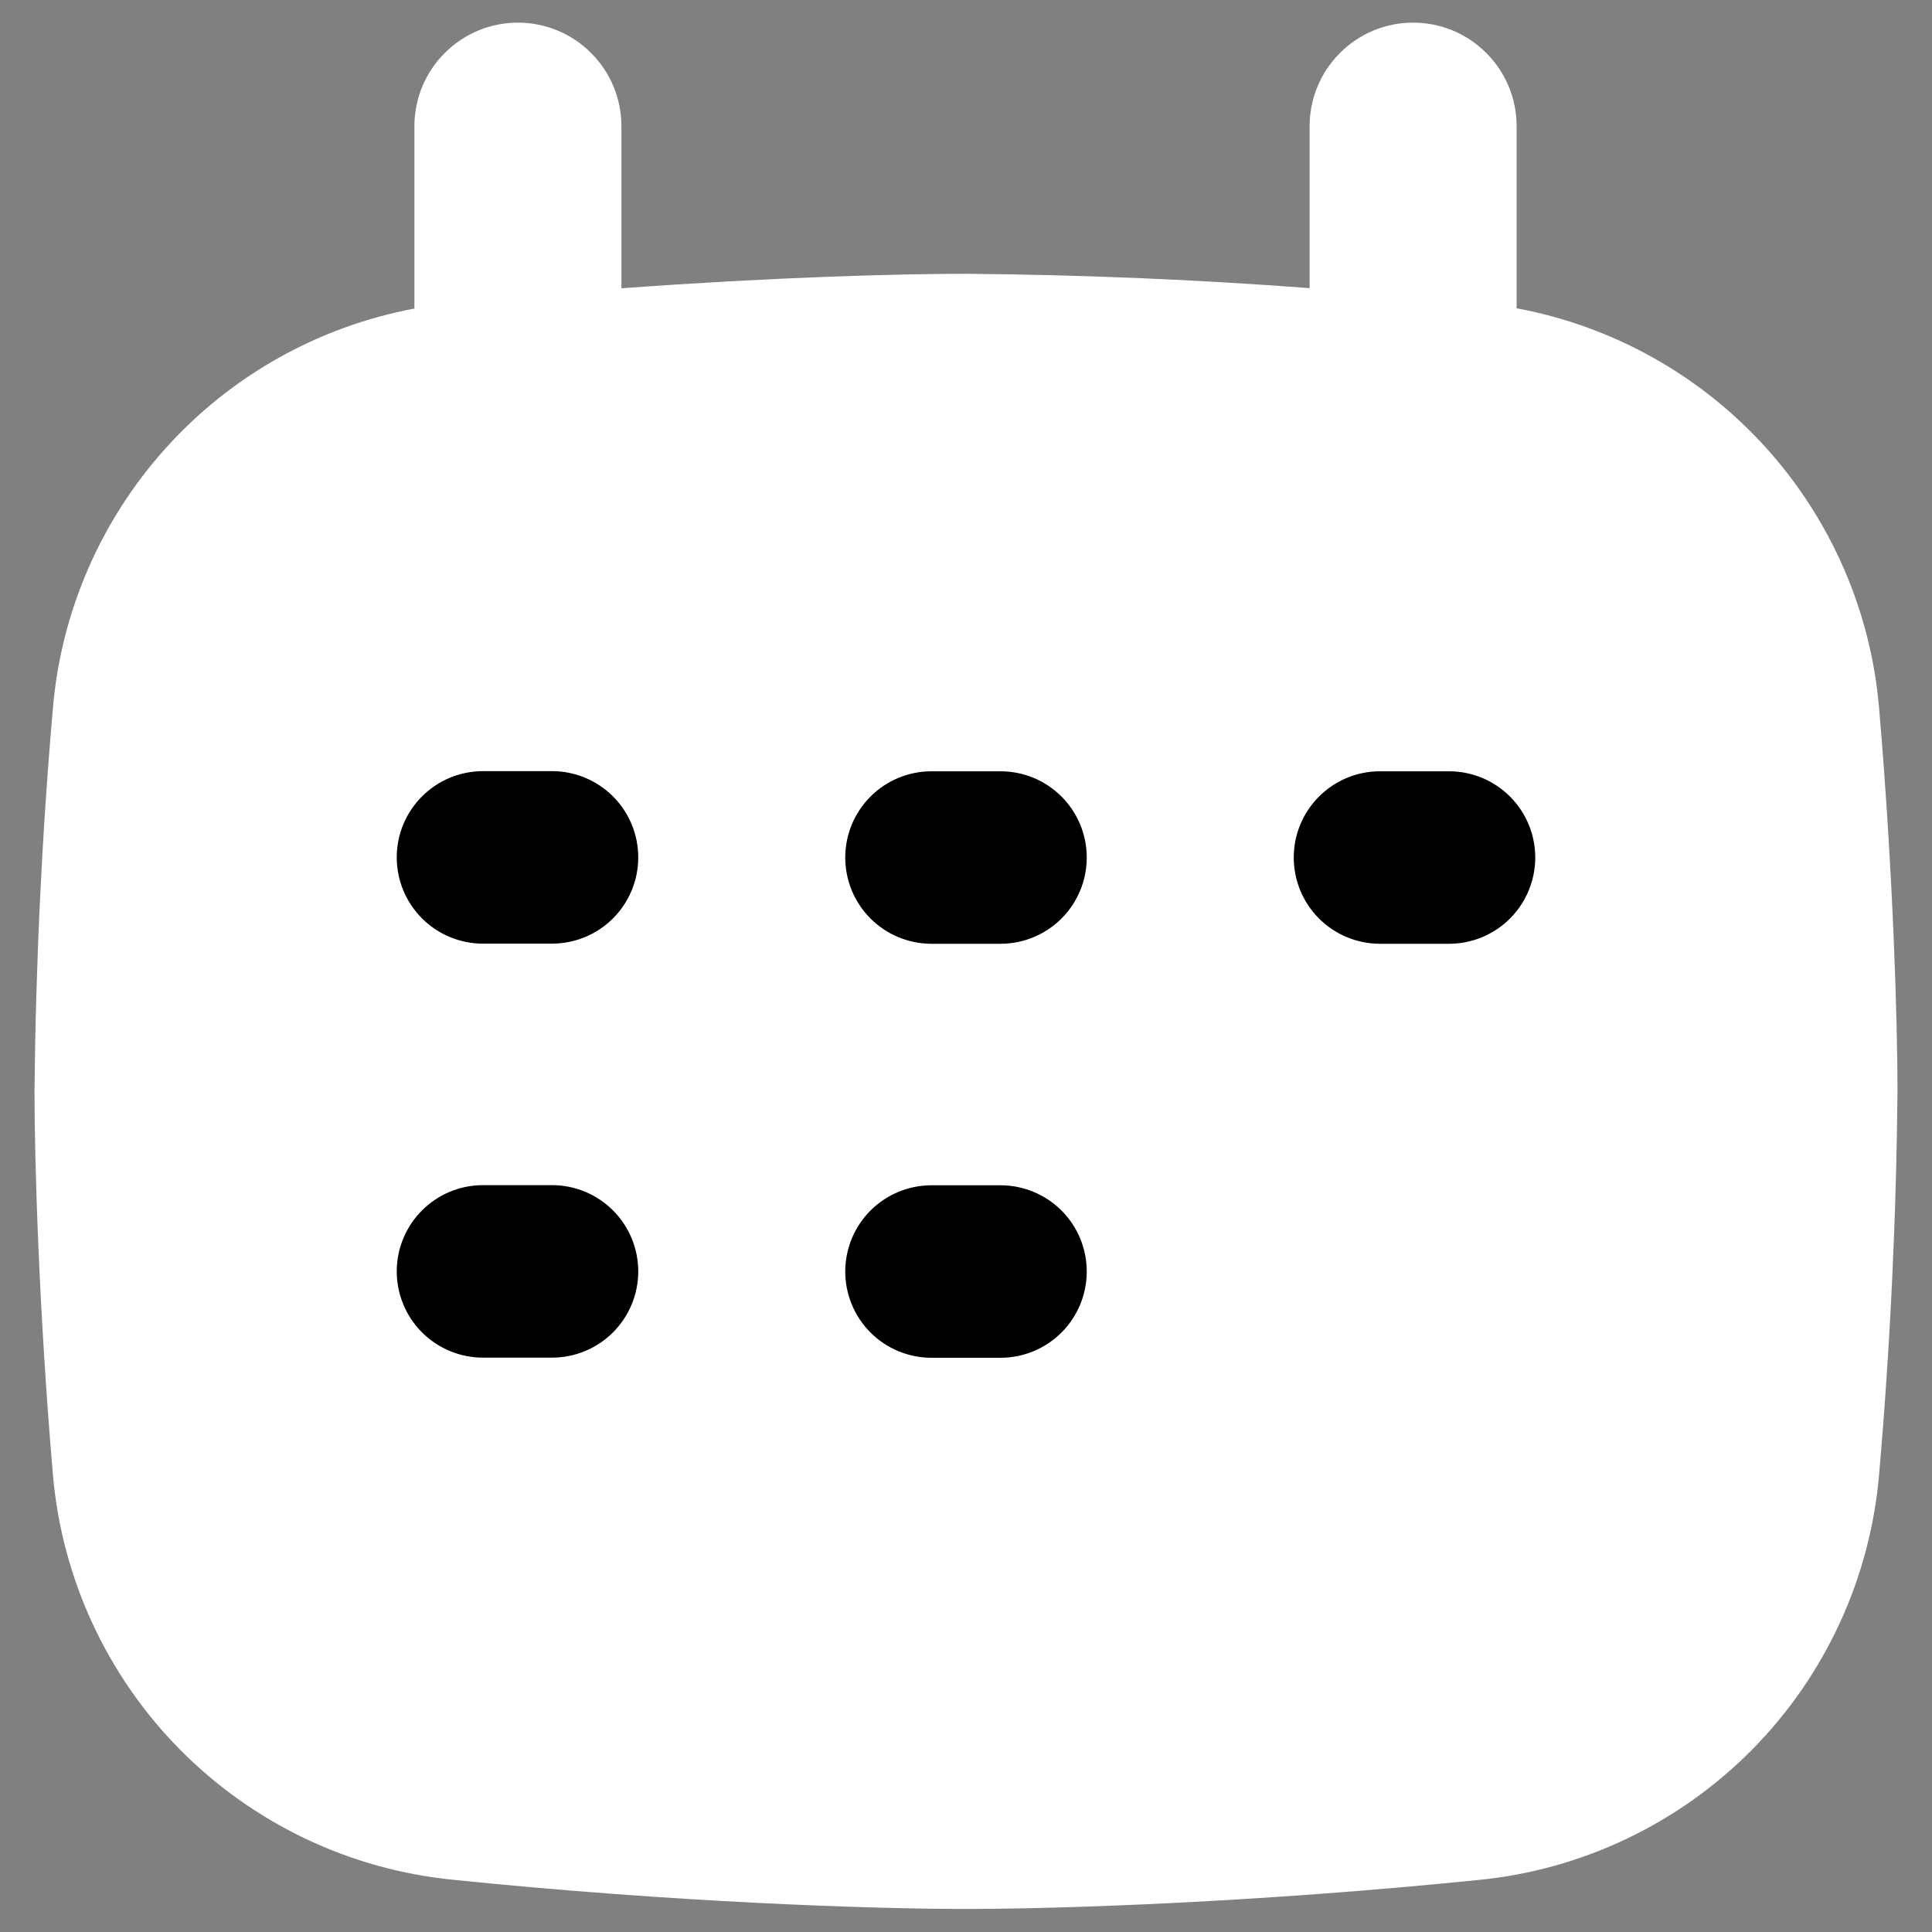 <svg width="14" height="14" viewBox="0 0 14 14" fill="none" xmlns="http://www.w3.org/2000/svg">
<rect x="0" y="0" width="14" height="14" fill="#808080" stroke="none"/>
<g clip-path="url(#clip0_2747_2263)">
<path fill-rule="evenodd" clip-rule="evenodd" d="M7 1.984C6.494 1.984 5.583 2.01 4.503 2.089V0.914C4.503 0.715 4.424 0.524 4.283 0.384C4.143 0.243 3.952 0.164 3.753 0.164C3.554 0.164 3.363 0.243 3.223 0.384C3.082 0.524 3.003 0.715 3.003 0.914V2.236C2.309 2.366 1.677 2.72 1.204 3.244C0.731 3.768 0.442 4.433 0.383 5.136C0.303 6.058 0.259 6.983 0.25 7.909C0.25 8.405 0.281 9.489 0.383 10.681C0.447 11.434 0.773 12.14 1.303 12.677C1.834 13.214 2.536 13.549 3.288 13.622C4.878 13.785 6.313 13.833 7 13.833C7.687 13.833 9.122 13.785 10.712 13.623C11.464 13.55 12.166 13.215 12.697 12.678C13.228 12.14 13.553 11.434 13.617 10.681C13.697 9.759 13.741 8.834 13.75 7.909C13.75 7.413 13.719 6.328 13.617 5.135C13.558 4.43 13.268 3.765 12.794 3.241C12.319 2.717 11.685 2.363 10.99 2.234V0.914C10.99 0.715 10.911 0.524 10.77 0.384C10.63 0.243 10.439 0.164 10.24 0.164C10.041 0.164 9.85 0.243 9.71 0.384C9.569 0.524 9.49 0.715 9.49 0.914V2.088C8.661 2.025 7.831 1.991 7 1.984Z" fill="white"/>
<path fill-rule="evenodd" clip-rule="evenodd" d="M2.875 6.213C2.875 5.868 3.155 5.588 3.5 5.588H4C4.166 5.588 4.325 5.654 4.442 5.771C4.559 5.888 4.625 6.047 4.625 6.213C4.625 6.379 4.559 6.538 4.442 6.655C4.325 6.772 4.166 6.838 4 6.838H3.5C3.334 6.838 3.175 6.772 3.058 6.655C2.941 6.538 2.875 6.379 2.875 6.213ZM2.875 9.213C2.875 8.868 3.155 8.588 3.5 8.588H4C4.166 8.588 4.325 8.654 4.442 8.771C4.559 8.888 4.625 9.047 4.625 9.213C4.625 9.379 4.559 9.538 4.442 9.655C4.325 9.772 4.166 9.838 4 9.838H3.5C3.334 9.838 3.175 9.772 3.058 9.655C2.941 9.538 2.875 9.379 2.875 9.213ZM6.75 5.589C6.584 5.589 6.425 5.655 6.308 5.772C6.191 5.889 6.125 6.048 6.125 6.214C6.125 6.38 6.191 6.539 6.308 6.656C6.425 6.773 6.584 6.839 6.75 6.839H7.25C7.416 6.839 7.575 6.773 7.692 6.656C7.809 6.539 7.875 6.38 7.875 6.214C7.875 6.048 7.809 5.889 7.692 5.772C7.575 5.655 7.416 5.589 7.25 5.589H6.75ZM9.375 6.214C9.375 5.869 9.655 5.589 10 5.589H10.5C10.666 5.589 10.825 5.655 10.942 5.772C11.059 5.889 11.125 6.048 11.125 6.214C11.125 6.38 11.059 6.539 10.942 6.656C10.825 6.773 10.666 6.839 10.5 6.839H10C9.834 6.839 9.675 6.773 9.558 6.656C9.441 6.539 9.375 6.38 9.375 6.214ZM6.75 8.589C6.584 8.589 6.425 8.655 6.308 8.772C6.191 8.889 6.125 9.048 6.125 9.214C6.125 9.38 6.191 9.539 6.308 9.656C6.425 9.773 6.584 9.839 6.75 9.839H7.25C7.416 9.839 7.575 9.773 7.692 9.656C7.809 9.539 7.875 9.38 7.875 9.214C7.875 9.048 7.809 8.889 7.692 8.772C7.575 8.655 7.416 8.589 7.25 8.589H6.75Z" fill="black"/>
</g>
<defs>
<clipPath id="clip0_2747_2263">
<rect width="14" height="14" fill="white"/>
</clipPath>
</defs>
</svg>

